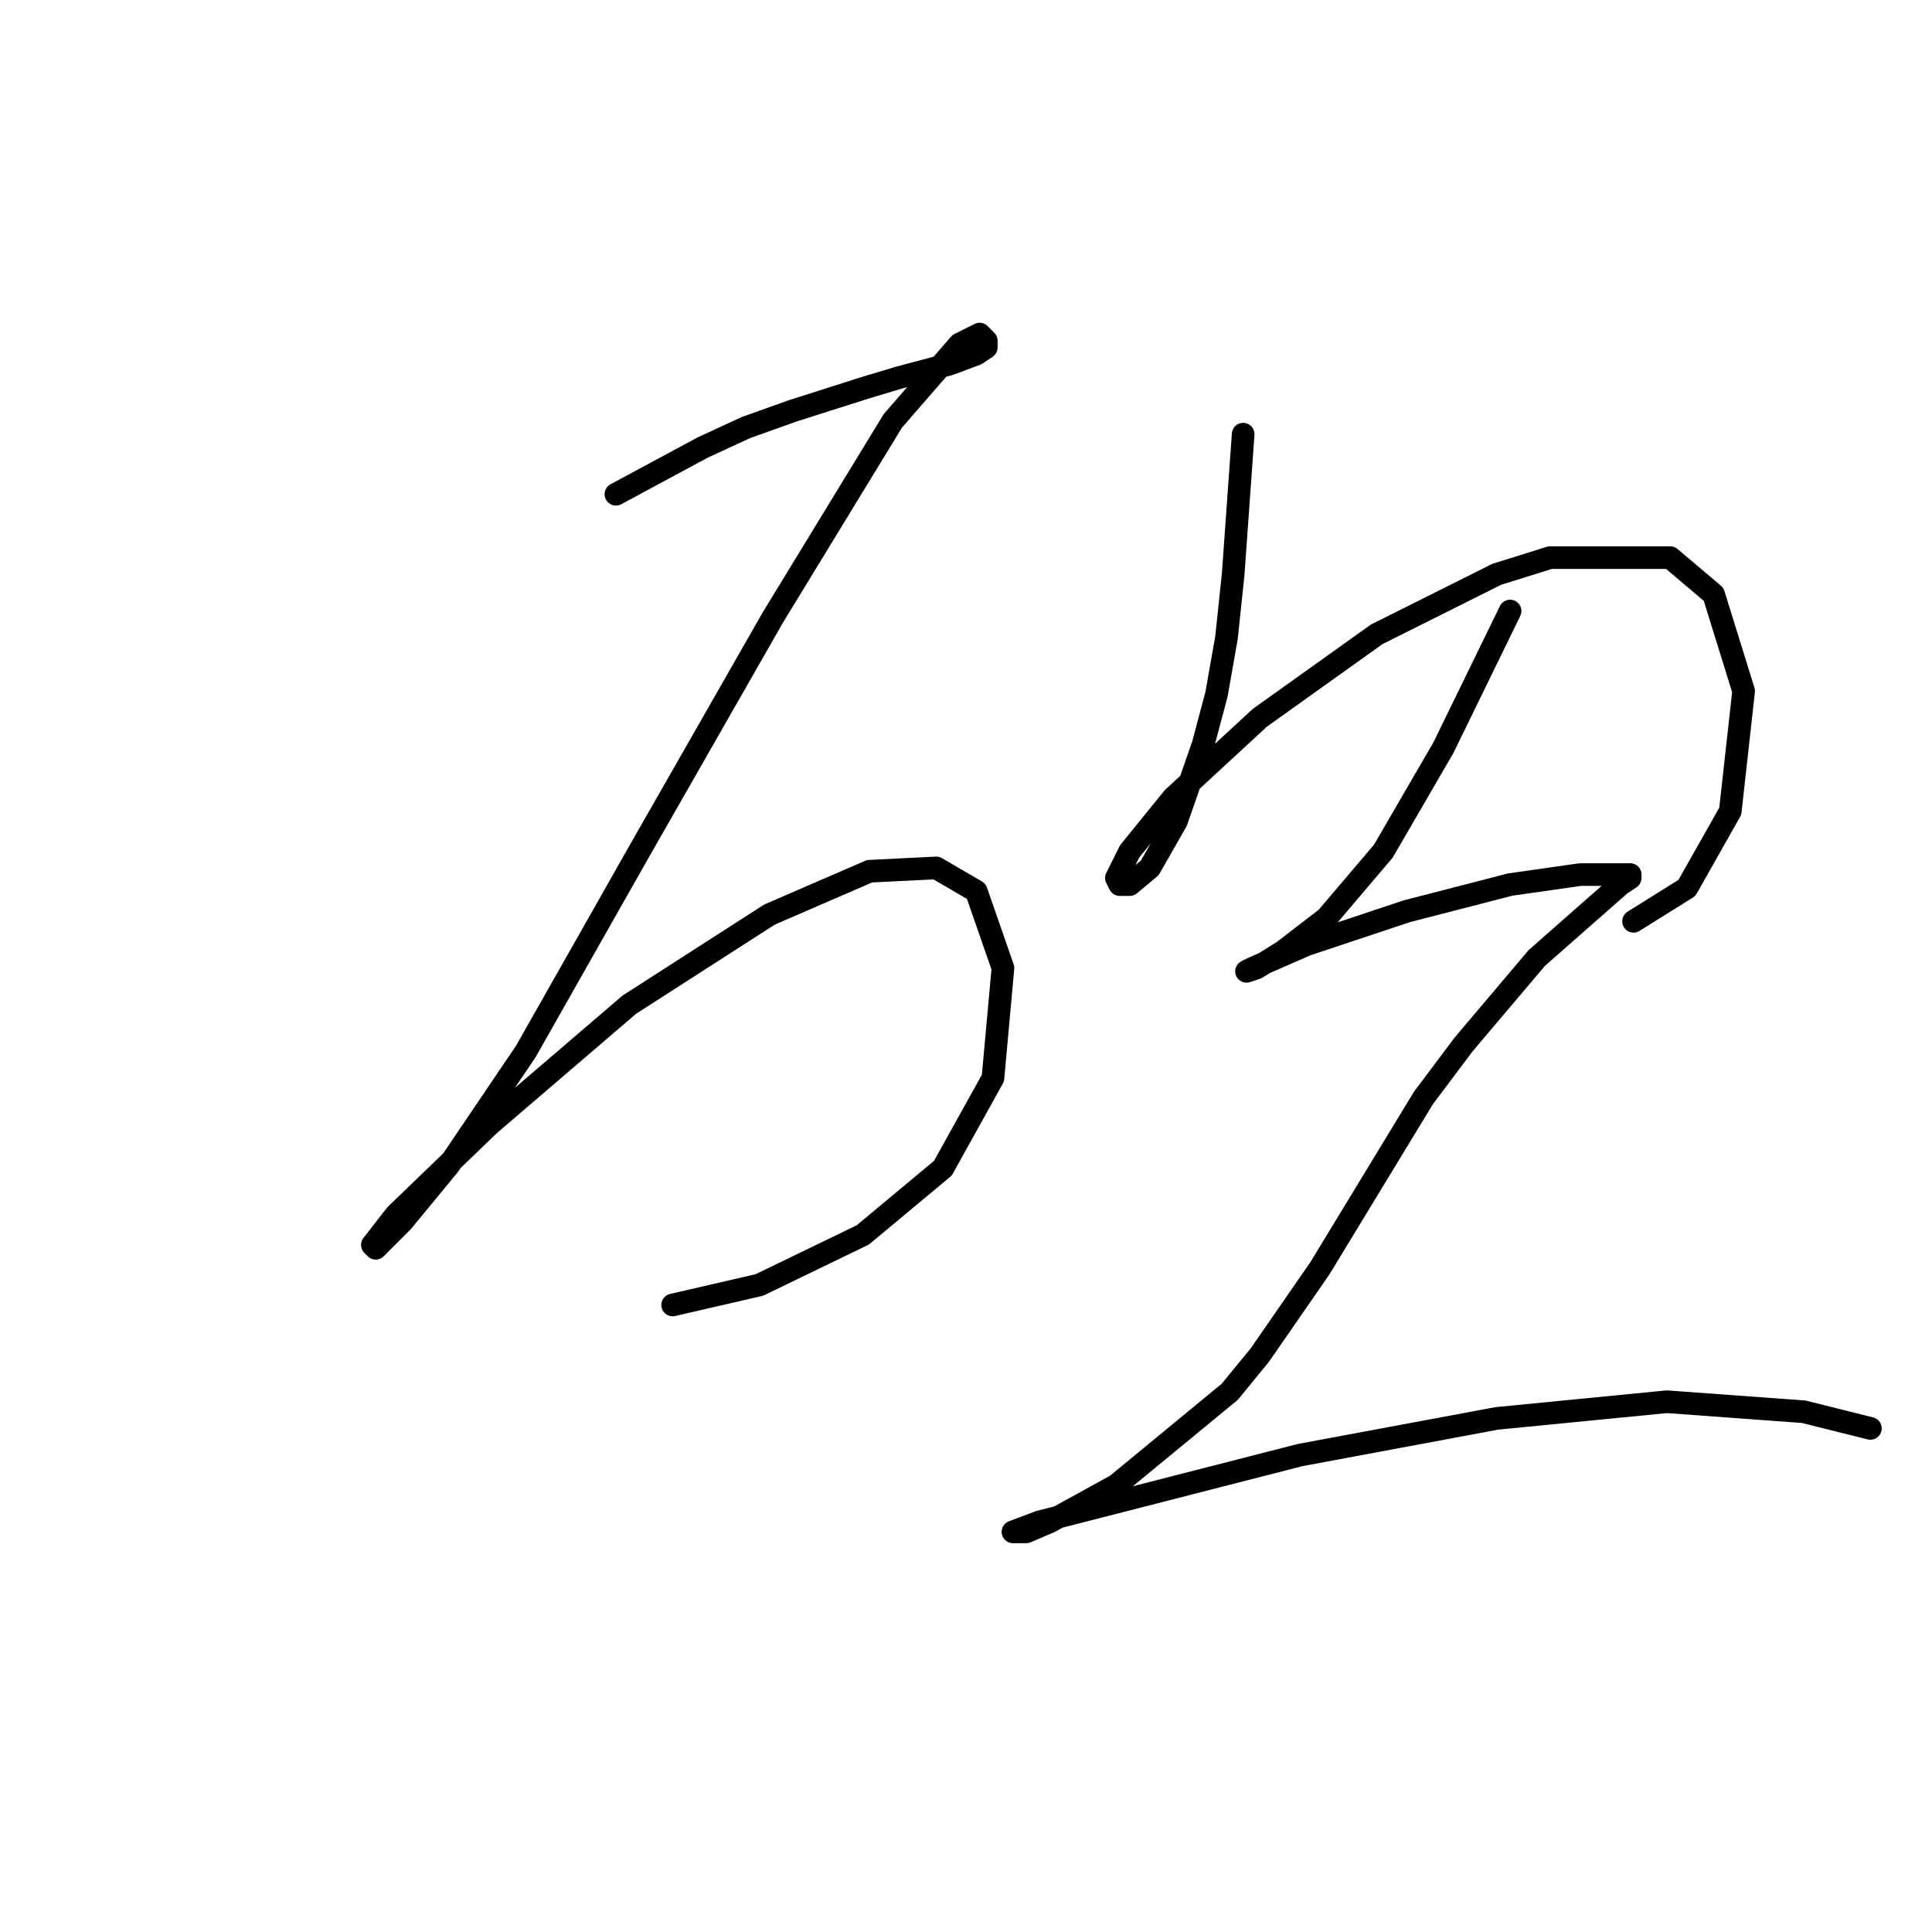 <?xml version="1.0" standalone="no"?>
    <svg width="256" height="256" xmlns="http://www.w3.org/2000/svg" version="1.1">
    <polyline stroke="black" stroke-width="3" stroke-linecap="round" fill="transparent" stroke-linejoin="round" points="81.614 65.489 93.109 59.3 98.856 56.647 105.045 54.437 114.771 51.342 119.192 50.016 125.823 48.247 129.36 46.921 130.686 46.037 130.686 45.153 129.802 44.269 127.149 45.595 118.308 55.763 102.392 81.846 84.709 112.792 69.678 139.317 59.51 154.348 53.321 161.864 49.784 165.4 49.342 164.958 52.437 160.979 64.815 149.043 83.383 133.128 101.95 121.192 115.213 115.445 124.055 115.002 129.36 118.097 132.896 128.265 131.57 142.854 124.939 154.79 114.329 163.632 100.624 170.263 89.13 172.916 89.13 172.916 " />
        <polyline stroke="black" stroke-width="3" stroke-linecap="round" fill="transparent" stroke-linejoin="round" points="164.727 57.531 163.4 76.099 162.516 84.499 161.19 92.014 159.422 98.645 155.885 108.813 152.348 115.002 149.696 117.213 148.369 117.213 147.927 116.329 149.696 112.792 155.443 105.719 166.937 95.109 182.41 84.056 198.325 76.099 205.399 73.888 221.314 73.888 227.061 78.751 231.04 91.572 229.271 107.487 223.524 117.655 216.451 122.076 216.451 122.076 " />
        <polyline stroke="black" stroke-width="3" stroke-linecap="round" fill="transparent" stroke-linejoin="round" points="200.094 80.962 191.252 99.087 183.294 112.792 175.779 121.634 170.032 126.055 166.495 128.265 165.169 128.707 166.053 128.265 173.126 125.17 186.389 120.75 200.094 117.213 209.377 115.887 214.682 115.887 216.009 115.887 216.009 116.329 214.682 117.213 203.63 126.939 193.904 138.433 188.599 145.506 174.895 168.053 166.937 179.547 162.958 184.41 147.927 196.788 139.086 201.651 135.991 202.978 134.223 202.978 137.759 201.651 172.242 192.81 198.325 187.947 220.872 185.736 238.997 187.063 247.839 189.273 247.839 189.273 " />
        </svg>